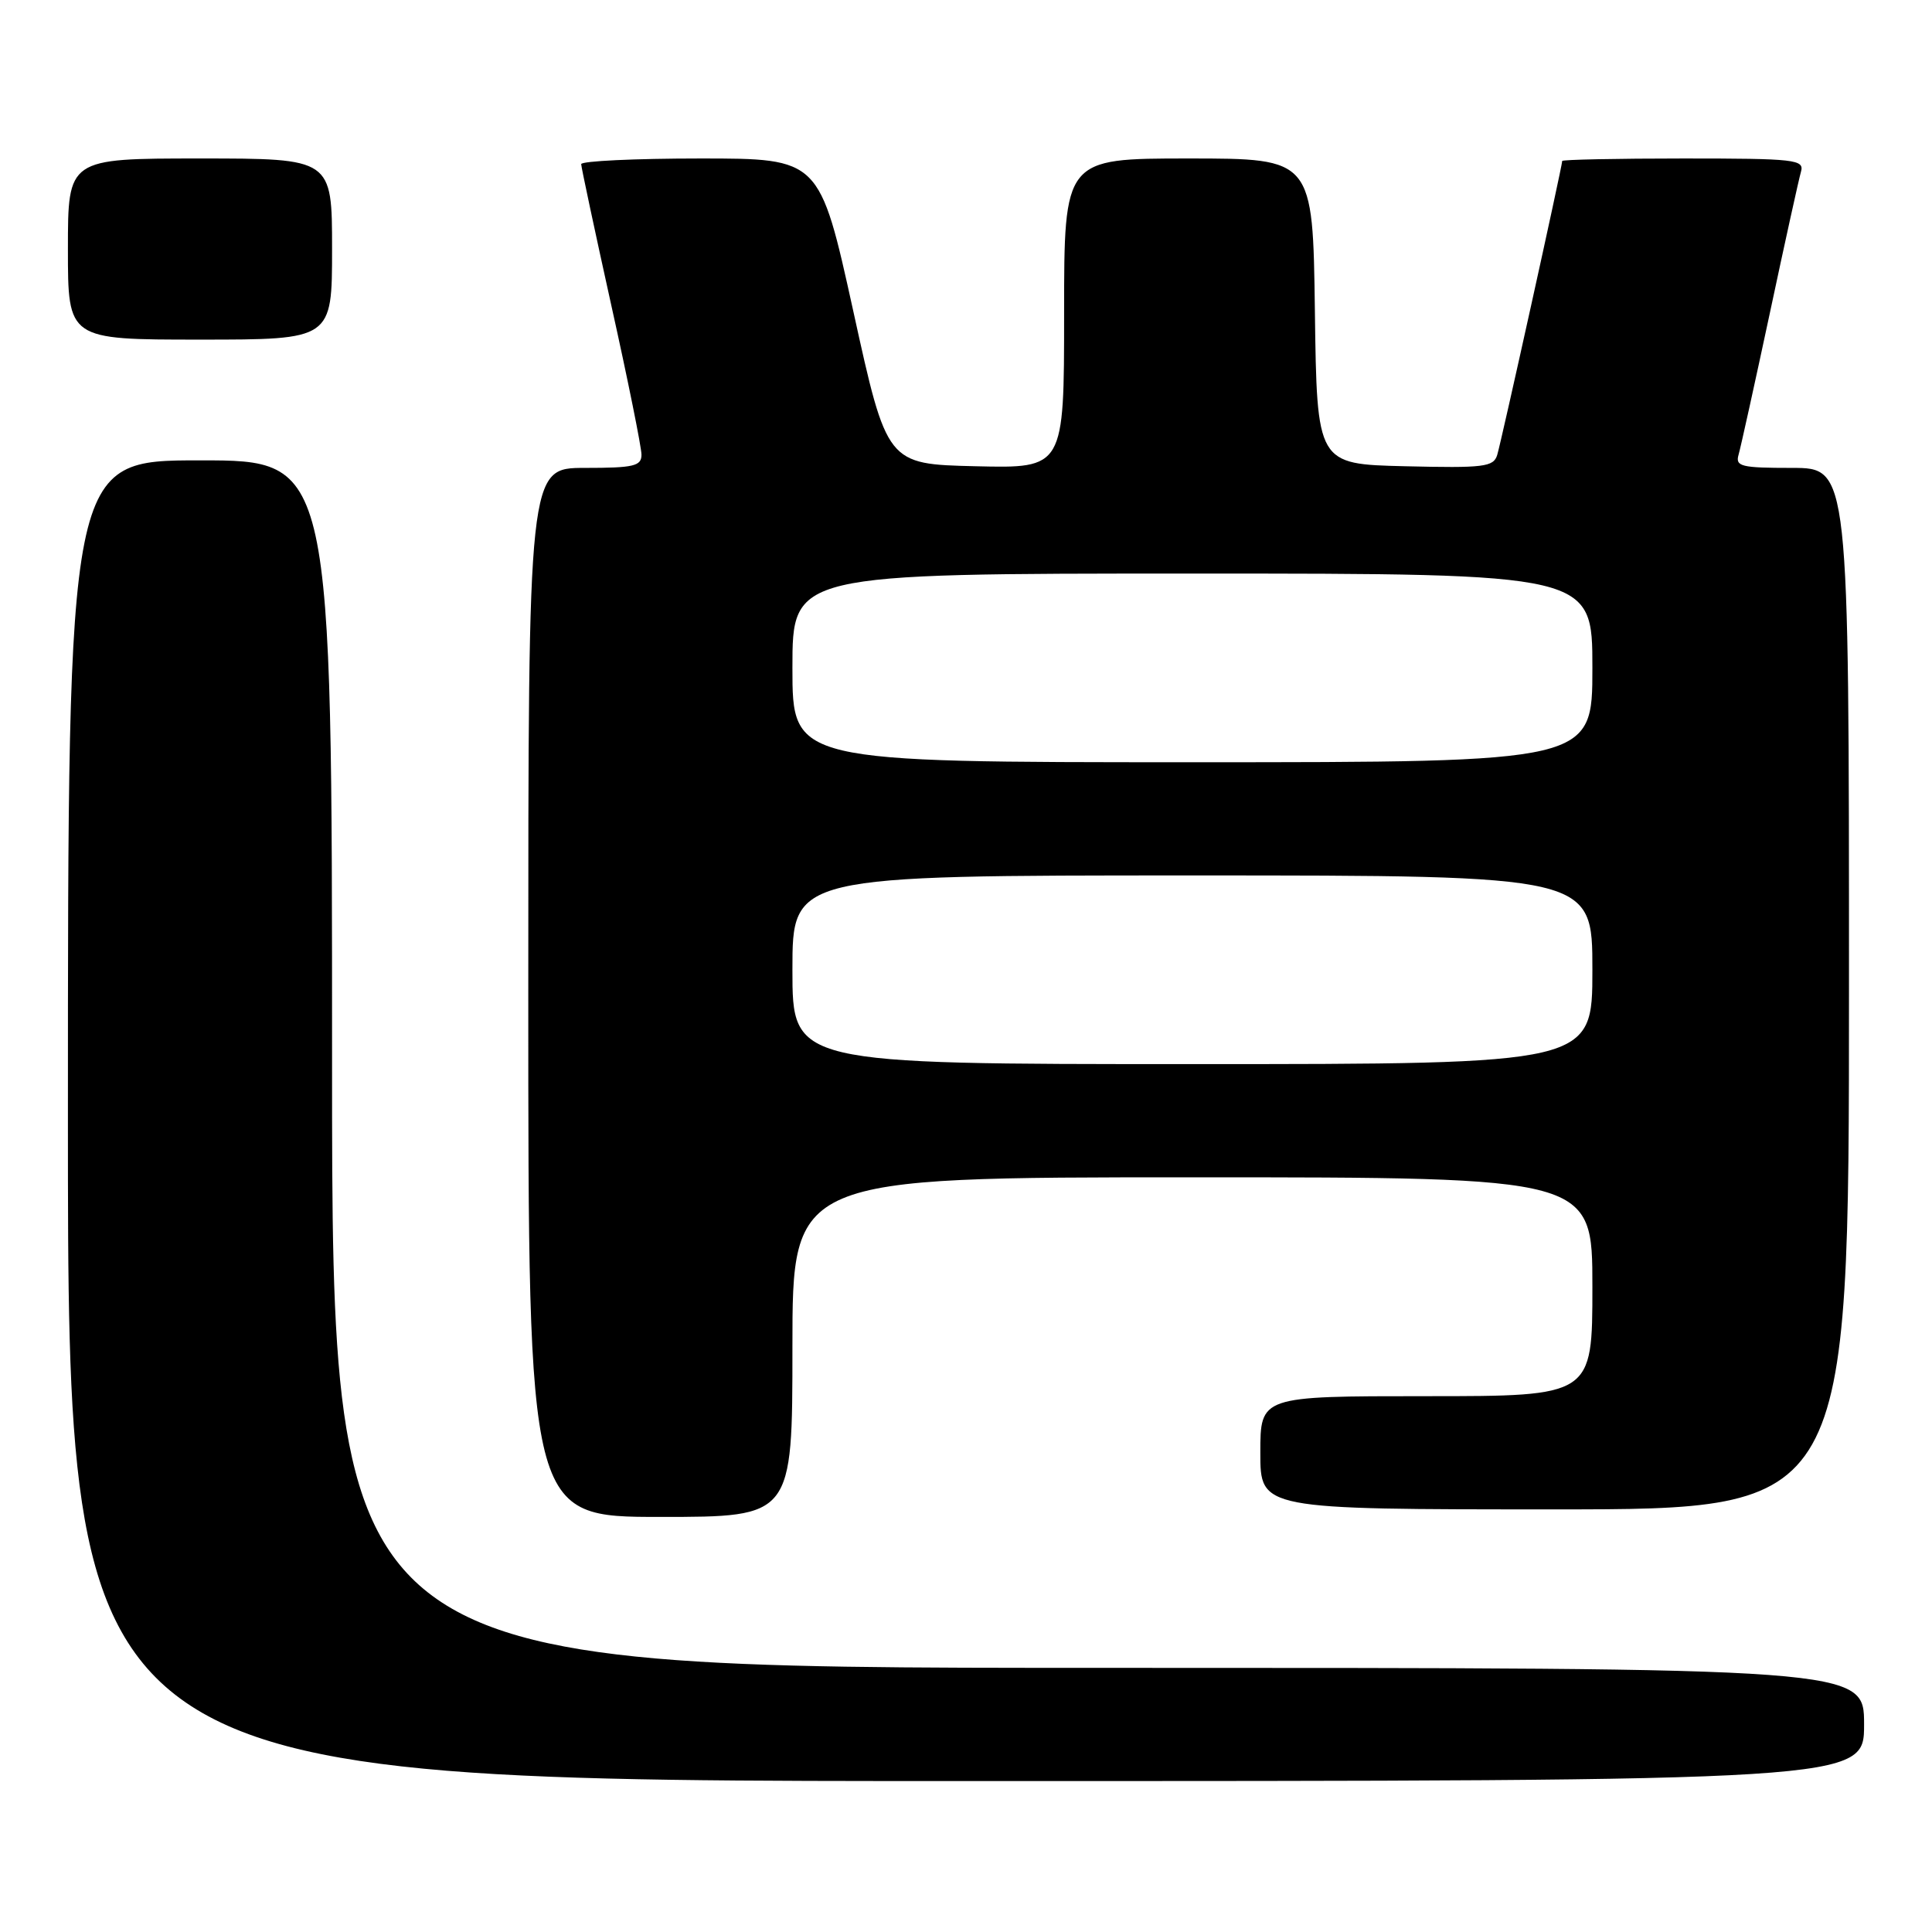 <?xml version="1.0" encoding="UTF-8" standalone="no"?>
<!DOCTYPE svg PUBLIC "-//W3C//DTD SVG 1.1//EN" "http://www.w3.org/Graphics/SVG/1.1/DTD/svg11.dtd" >
<svg xmlns="http://www.w3.org/2000/svg" xmlns:xlink="http://www.w3.org/1999/xlink" version="1.1" viewBox="0 0 256 256">
 <g >
 <path fill="currentColor"
d=" M 247.00 228.50 C 247.00 221.00 247.00 221.00 145.50 221.00 C 44.00 221.00 44.00 221.00 44.00 141.00 C 44.00 61.00 44.00 61.00 26.50 61.00 C 9.00 61.00 9.00 61.00 9.00 148.50 C 9.00 236.00 9.00 236.00 128.00 236.00 C 247.00 236.00 247.00 236.00 247.00 228.50 Z  M 105.00 178.50 C 105.00 156.00 105.00 156.00 158.00 156.00 C 211.00 156.00 211.00 156.00 211.00 170.50 C 211.00 185.00 211.00 185.00 189.00 185.00 C 167.00 185.00 167.00 185.00 167.00 192.50 C 167.00 200.00 167.00 200.00 206.00 200.00 C 245.00 200.00 245.00 200.00 245.00 131.00 C 245.00 62.00 245.00 62.00 237.43 62.00 C 230.70 62.00 229.92 61.81 230.37 60.25 C 230.65 59.29 232.51 50.85 234.51 41.50 C 236.50 32.15 238.36 23.71 238.64 22.75 C 239.10 21.14 237.89 21.00 223.07 21.00 C 214.23 21.00 207.00 21.15 207.00 21.33 C 207.00 22.01 198.92 58.57 198.39 60.28 C 197.90 61.88 196.64 62.03 186.17 61.78 C 174.50 61.50 174.50 61.50 174.23 41.25 C 173.96 21.00 173.96 21.00 157.48 21.00 C 141.00 21.00 141.00 21.00 141.00 41.53 C 141.00 62.06 141.00 62.06 129.26 61.78 C 117.52 61.50 117.52 61.50 113.07 41.25 C 108.61 21.00 108.61 21.00 92.80 21.00 C 84.11 21.00 77.01 21.34 77.01 21.75 C 77.02 22.16 78.82 30.60 81.01 40.50 C 83.21 50.39 85.00 59.28 85.00 60.25 C 85.00 61.76 83.98 62.00 77.50 62.00 C 70.00 62.00 70.00 62.00 70.00 131.50 C 70.00 201.00 70.00 201.00 87.50 201.00 C 105.00 201.00 105.00 201.00 105.00 178.50 Z  M 44.00 33.00 C 44.00 21.00 44.00 21.00 26.50 21.00 C 9.00 21.00 9.00 21.00 9.00 33.00 C 9.00 45.00 9.00 45.00 26.50 45.00 C 44.00 45.00 44.00 45.00 44.00 33.00 Z  M 105.00 128.50 C 105.00 116.00 105.00 116.00 158.00 116.00 C 211.00 116.00 211.00 116.00 211.00 128.50 C 211.00 141.00 211.00 141.00 158.00 141.00 C 105.00 141.00 105.00 141.00 105.00 128.50 Z  M 105.00 88.50 C 105.00 76.00 105.00 76.00 158.00 76.00 C 211.00 76.00 211.00 76.00 211.00 88.50 C 211.00 101.00 211.00 101.00 158.00 101.00 C 105.00 101.00 105.00 101.00 105.00 88.50 Z "/>
</g>
</svg>